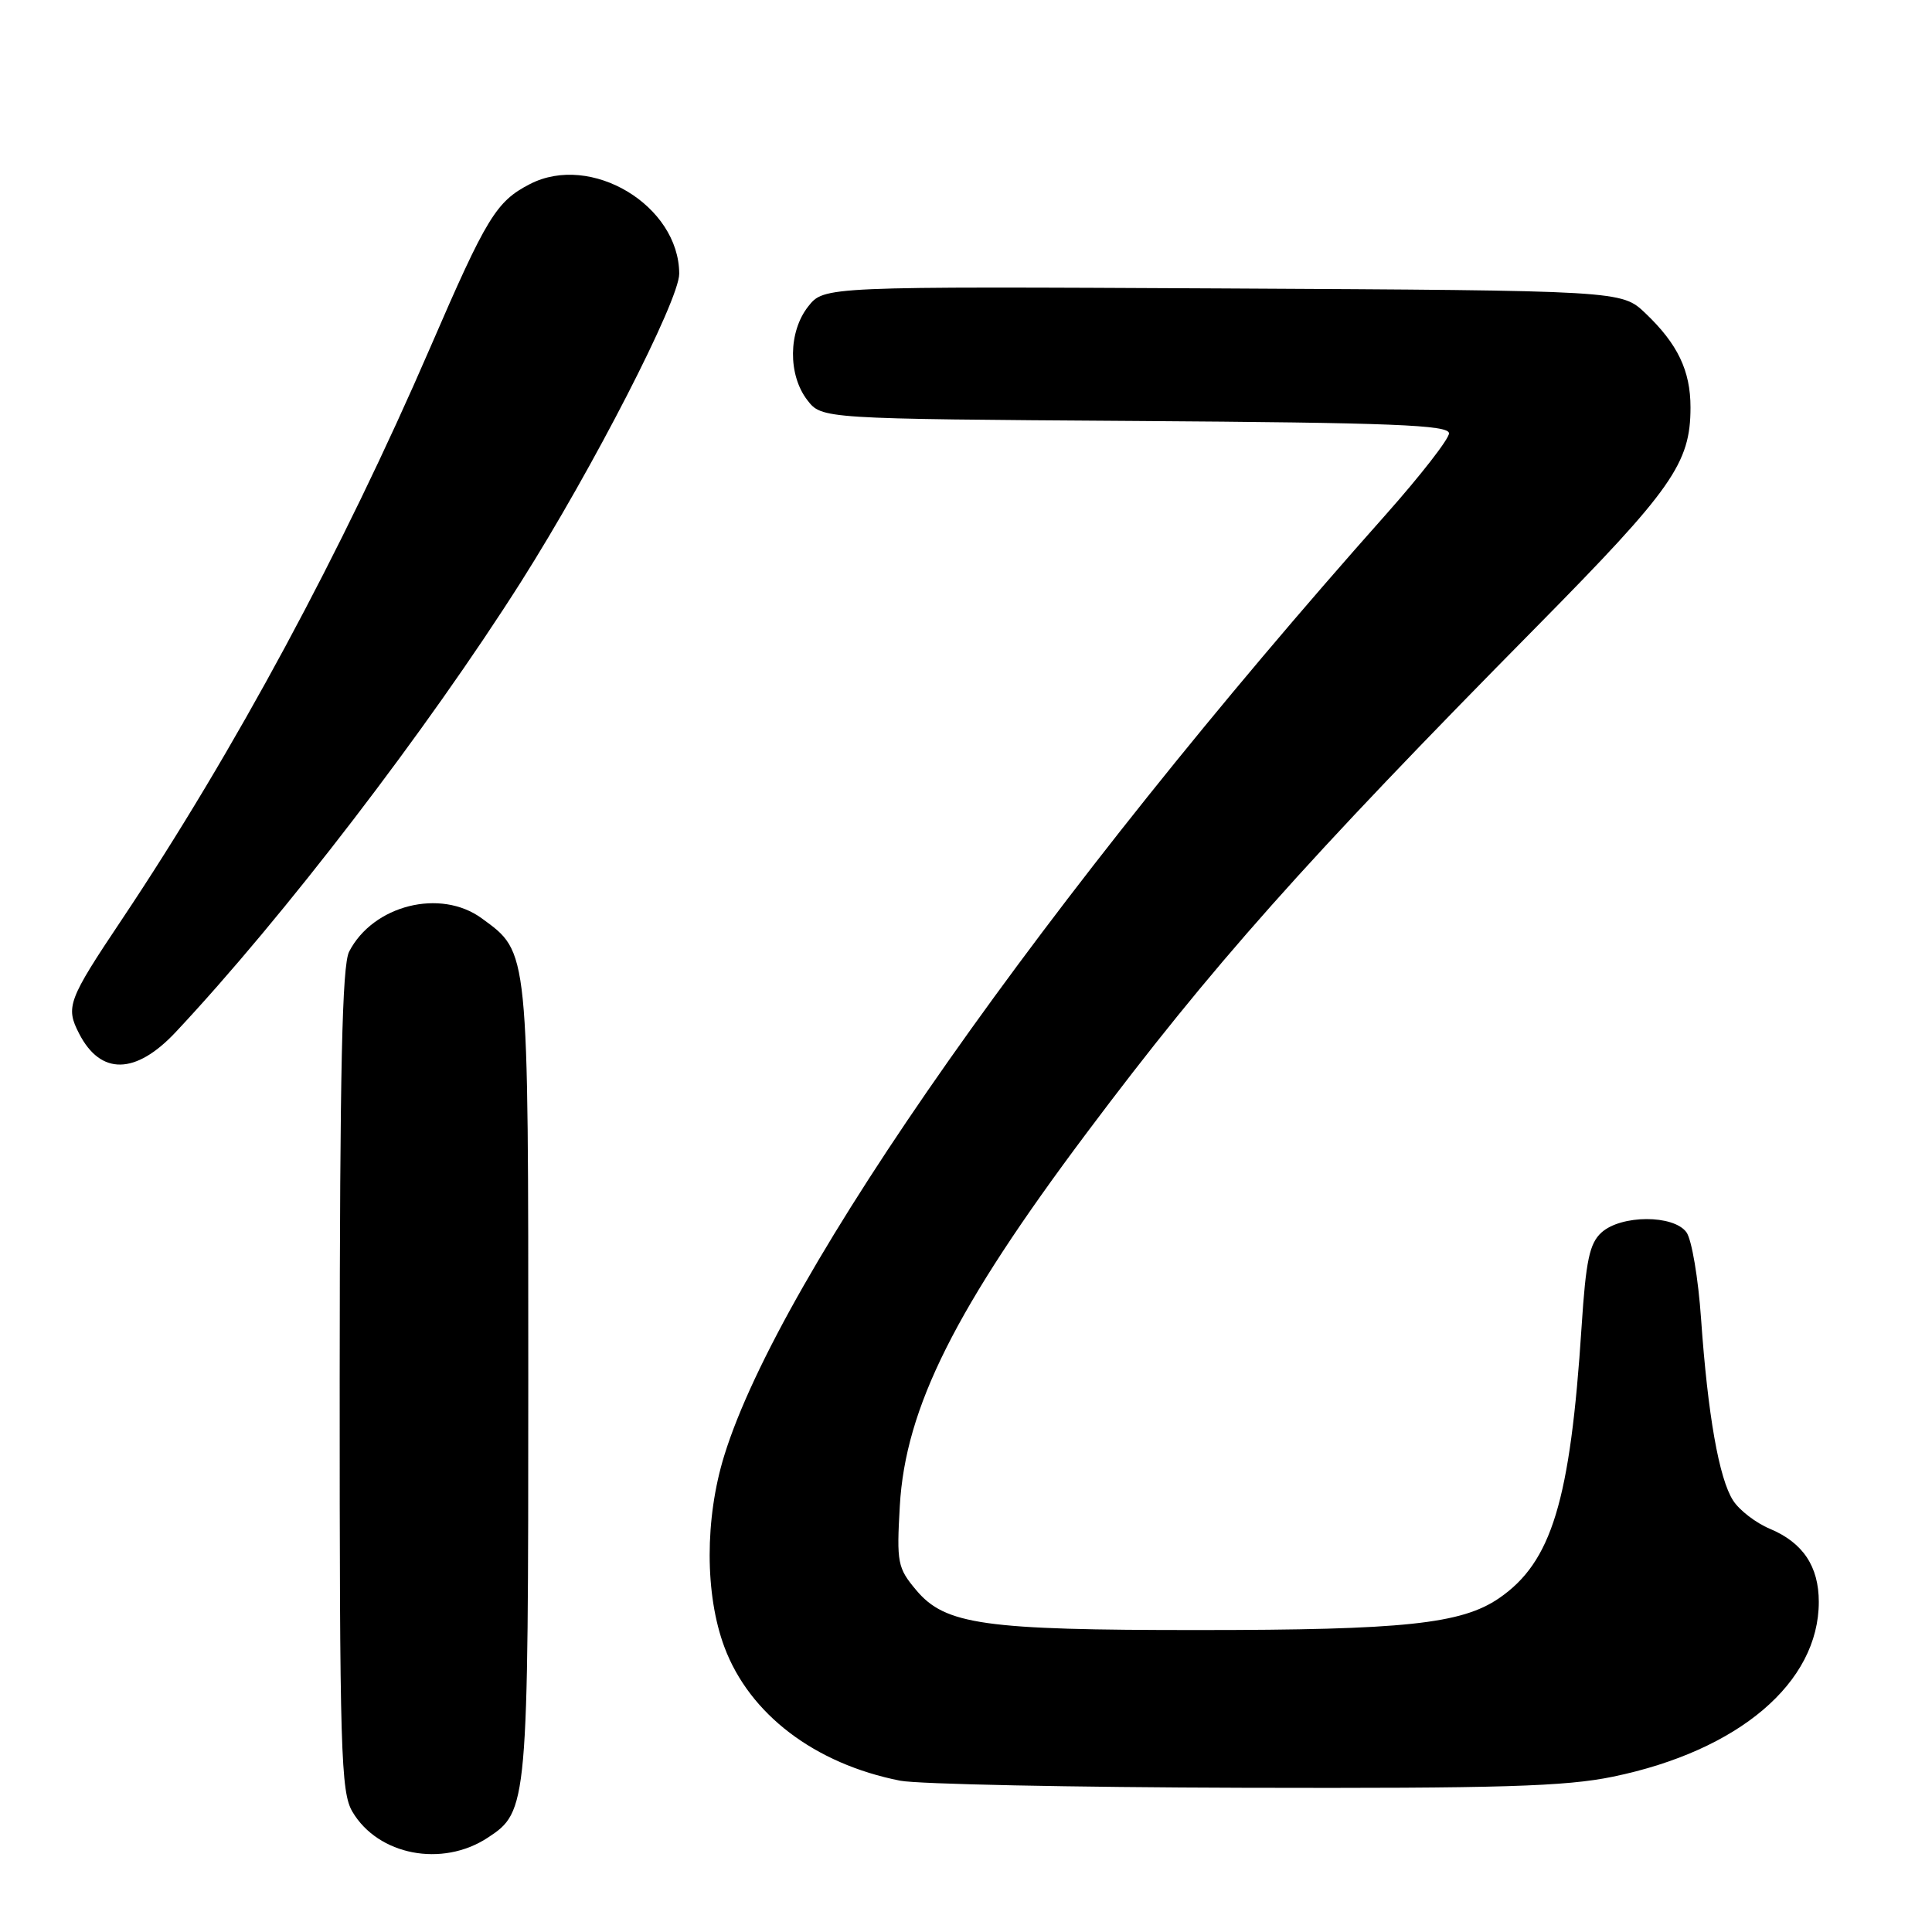 <?xml version="1.0" encoding="UTF-8" standalone="no"?>
<!DOCTYPE svg PUBLIC "-//W3C//DTD SVG 1.1//EN" "http://www.w3.org/Graphics/SVG/1.1/DTD/svg11.dtd" >
<svg xmlns="http://www.w3.org/2000/svg" xmlns:xlink="http://www.w3.org/1999/xlink" version="1.1" viewBox="0 0 256 256">
 <g >
 <path fill="currentColor"
d=" M 64.62 243.51 C 69.94 240.03 70.00 239.36 70.00 182.78 C 70.00 125.29 70.10 126.28 63.83 121.68 C 58.37 117.69 49.43 119.93 46.26 126.10 C 45.33 127.92 45.03 141.70 45.01 182.85 C 45.00 232.20 45.16 237.46 46.70 240.07 C 50.11 245.84 58.59 247.47 64.62 243.51 Z  M 213.73 235.42 C 230.39 231.98 241.00 222.97 241.00 212.26 C 241.00 207.55 238.89 204.40 234.51 202.57 C 232.67 201.80 230.48 200.12 229.65 198.83 C 227.78 195.94 226.29 187.47 225.40 174.75 C 225.03 169.39 224.16 164.23 223.46 163.28 C 221.75 160.94 214.81 160.96 212.21 163.31 C 210.62 164.75 210.14 167.00 209.57 175.78 C 208.07 198.91 205.61 206.99 198.62 211.78 C 193.65 215.18 186.04 215.99 158.80 215.99 C 130.37 216.00 125.25 215.28 121.41 210.71 C 118.93 207.76 118.80 207.09 119.23 199.54 C 119.97 186.54 126.59 173.33 144.02 150.08 C 160.58 127.99 172.81 114.24 203.65 83.00 C 221.60 64.81 224.00 61.40 224.00 53.98 C 224.00 49.12 222.30 45.57 218.02 41.50 C 214.87 38.50 214.87 38.50 162.03 38.22 C 109.19 37.95 109.19 37.95 107.09 40.61 C 104.45 43.96 104.40 49.66 106.96 53.00 C 108.88 55.50 108.88 55.50 150.44 55.78 C 184.58 56.01 192.00 56.31 192.00 57.42 C 192.00 58.16 188.25 62.98 183.67 68.14 C 138.67 118.74 103.35 168.97 95.97 192.86 C 93.38 201.22 93.39 211.30 95.99 218.25 C 99.32 227.15 107.95 233.71 119.27 235.95 C 121.60 236.41 142.08 236.83 164.79 236.89 C 198.85 236.98 207.43 236.72 213.73 235.42 Z  M 23.29 136.75 C 37.57 121.52 56.60 96.70 69.04 77.09 C 78.54 62.10 90.00 39.79 90.00 36.28 C 89.98 27.22 78.30 20.21 70.20 24.40 C 65.75 26.70 64.48 28.77 57.03 46.00 C 45.32 73.07 31.05 99.54 16.16 121.82 C 8.99 132.53 8.66 133.43 10.49 136.97 C 13.34 142.50 17.98 142.42 23.29 136.75 Z "/>
</g>
</svg>